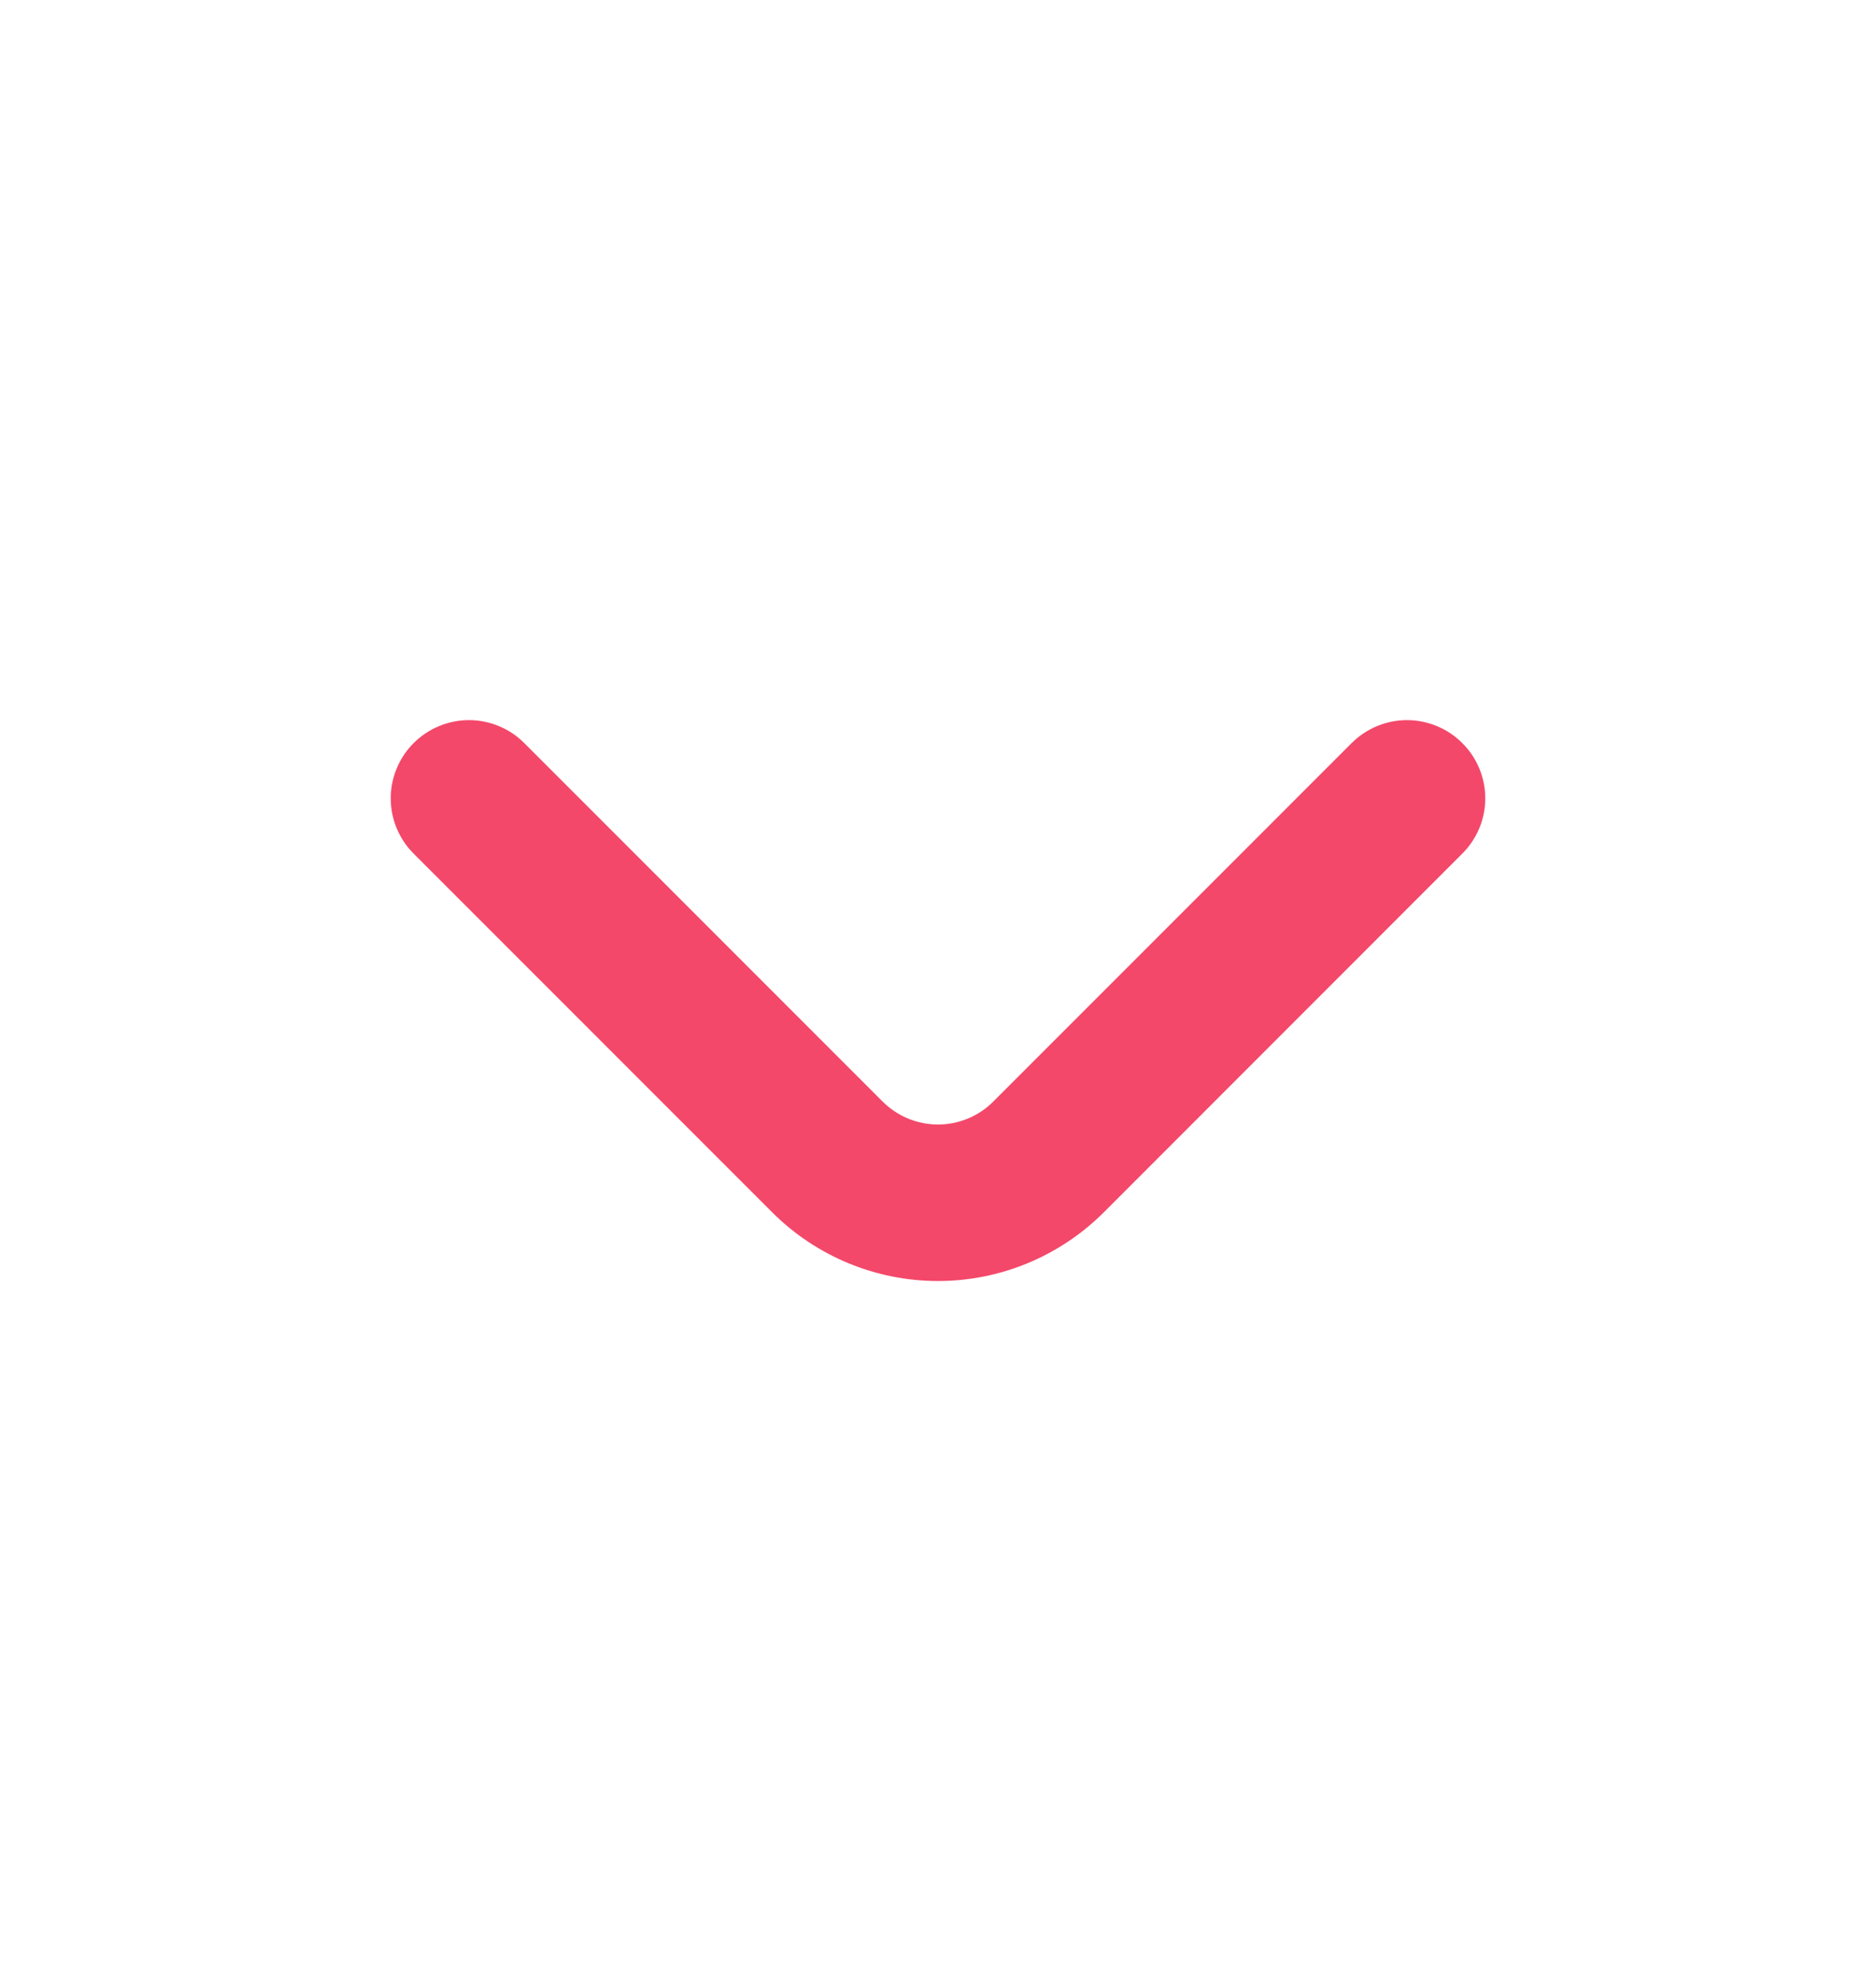 <svg width="18" height="19" viewBox="0 0 18 19" fill="none" xmlns="http://www.w3.org/2000/svg">
<path d="M14.032 7.129C13.963 7.059 13.88 7.003 13.788 6.965C13.697 6.927 13.599 6.907 13.5 6.907C13.401 6.907 13.303 6.927 13.211 6.965C13.12 7.003 13.037 7.059 12.967 7.129L9.532 10.564C9.463 10.634 9.38 10.69 9.288 10.728C9.197 10.766 9.099 10.786 9 10.786C8.901 10.786 8.803 10.766 8.711 10.728C8.62 10.69 8.537 10.634 8.467 10.564L5.032 7.129C4.963 7.059 4.88 7.003 4.788 6.965C4.697 6.927 4.599 6.907 4.5 6.907C4.401 6.907 4.303 6.927 4.211 6.965C4.12 7.003 4.037 7.059 3.967 7.129C3.828 7.269 3.749 7.459 3.749 7.658C3.749 7.856 3.828 8.046 3.967 8.186L7.41 11.629C7.832 12.05 8.404 12.287 9 12.287C9.596 12.287 10.168 12.05 10.59 11.629L14.032 8.186C14.172 8.046 14.251 7.856 14.251 7.658C14.251 7.459 14.172 7.269 14.032 7.129Z" fill="#F3486A"/>
</svg>
